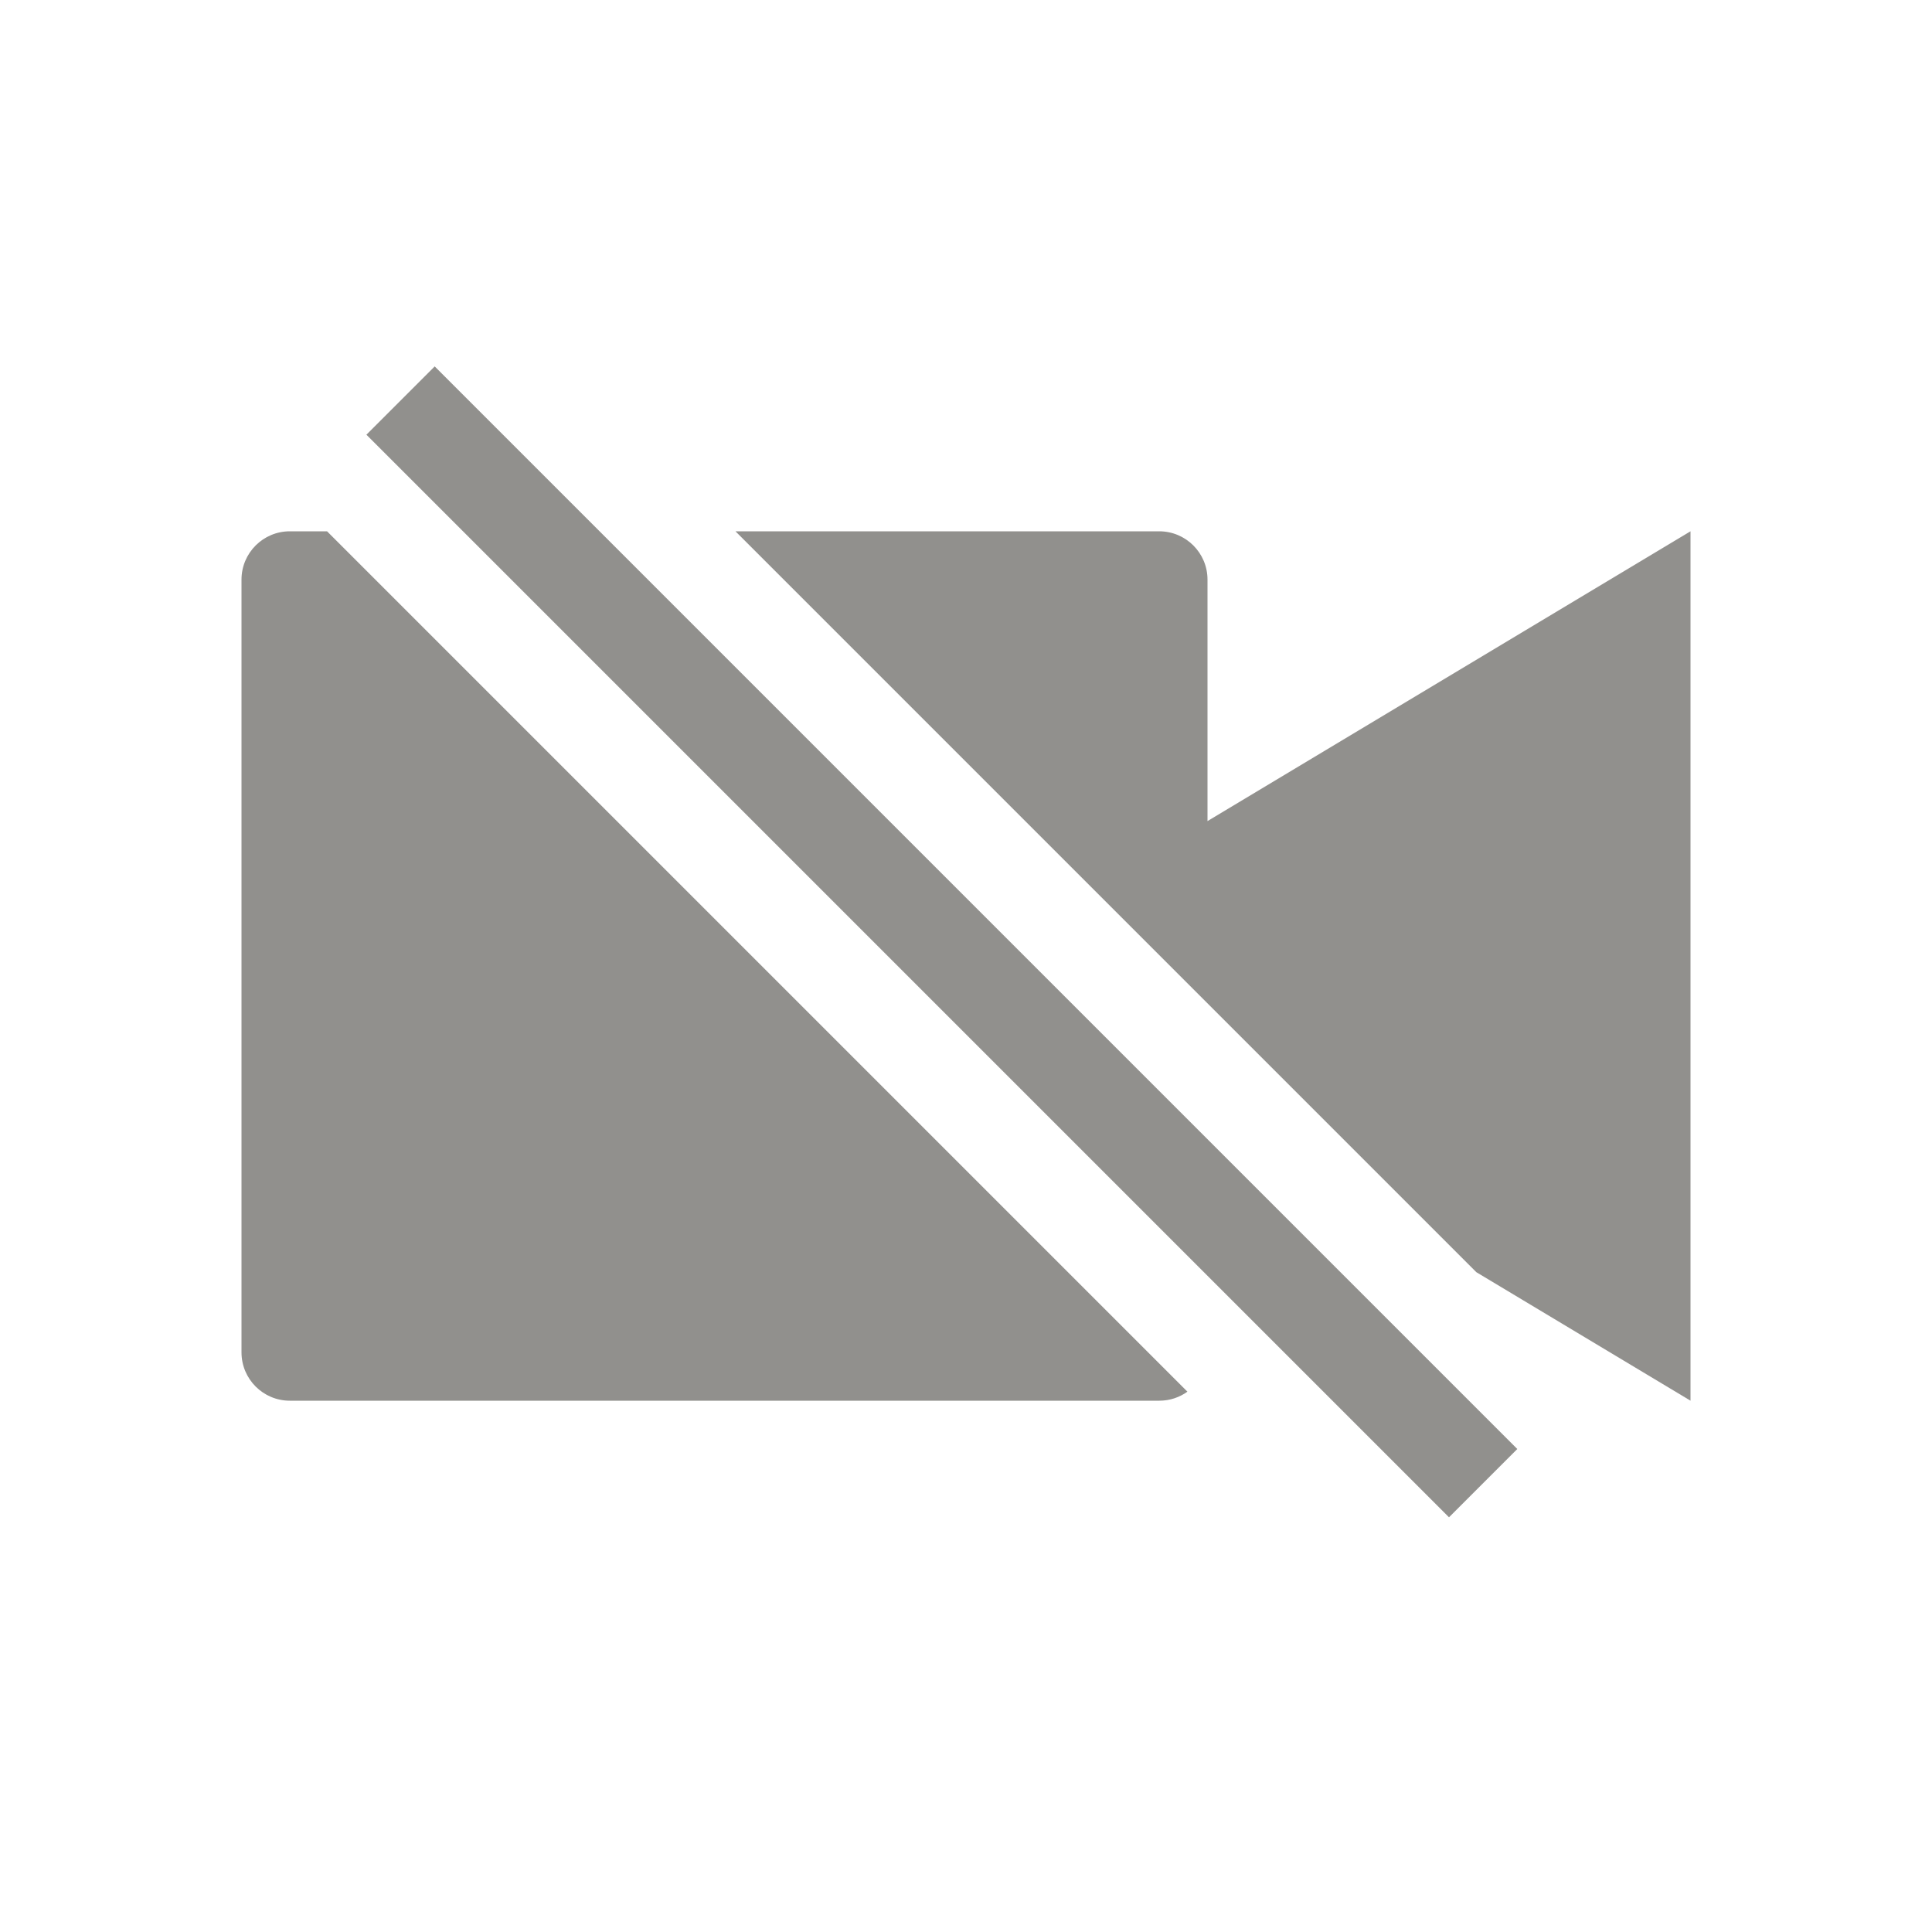 <!-- Generated by IcoMoon.io -->
<svg version="1.1" xmlns="http://www.w3.org/2000/svg" width="40" height="40" viewBox="0 0 40 40">
<title>io-videocam-off-sharp</title>
<path fill="#91908d" d="M7.586 9l1.414-1.414 22.414 22.414-1.414 1.414-22.414-22.414z"></path>
<path fill="#91908d" d="M6 11c-0.552 0-1 0.448-1 1v0 16c0 0.552 0.448 1 1 1v0h18c0.001 0 0.002 0 0.003 0 0.218 0 0.42-0.070 0.584-0.189l-0.003 0.002-17.813-17.813z"></path>
<path fill="#91908d" d="M25 17v-5c0-0.552-0.448-1-1-1v0h-8.773l15.34 15.34 4.433 2.66v-18z"></path>
</svg>
